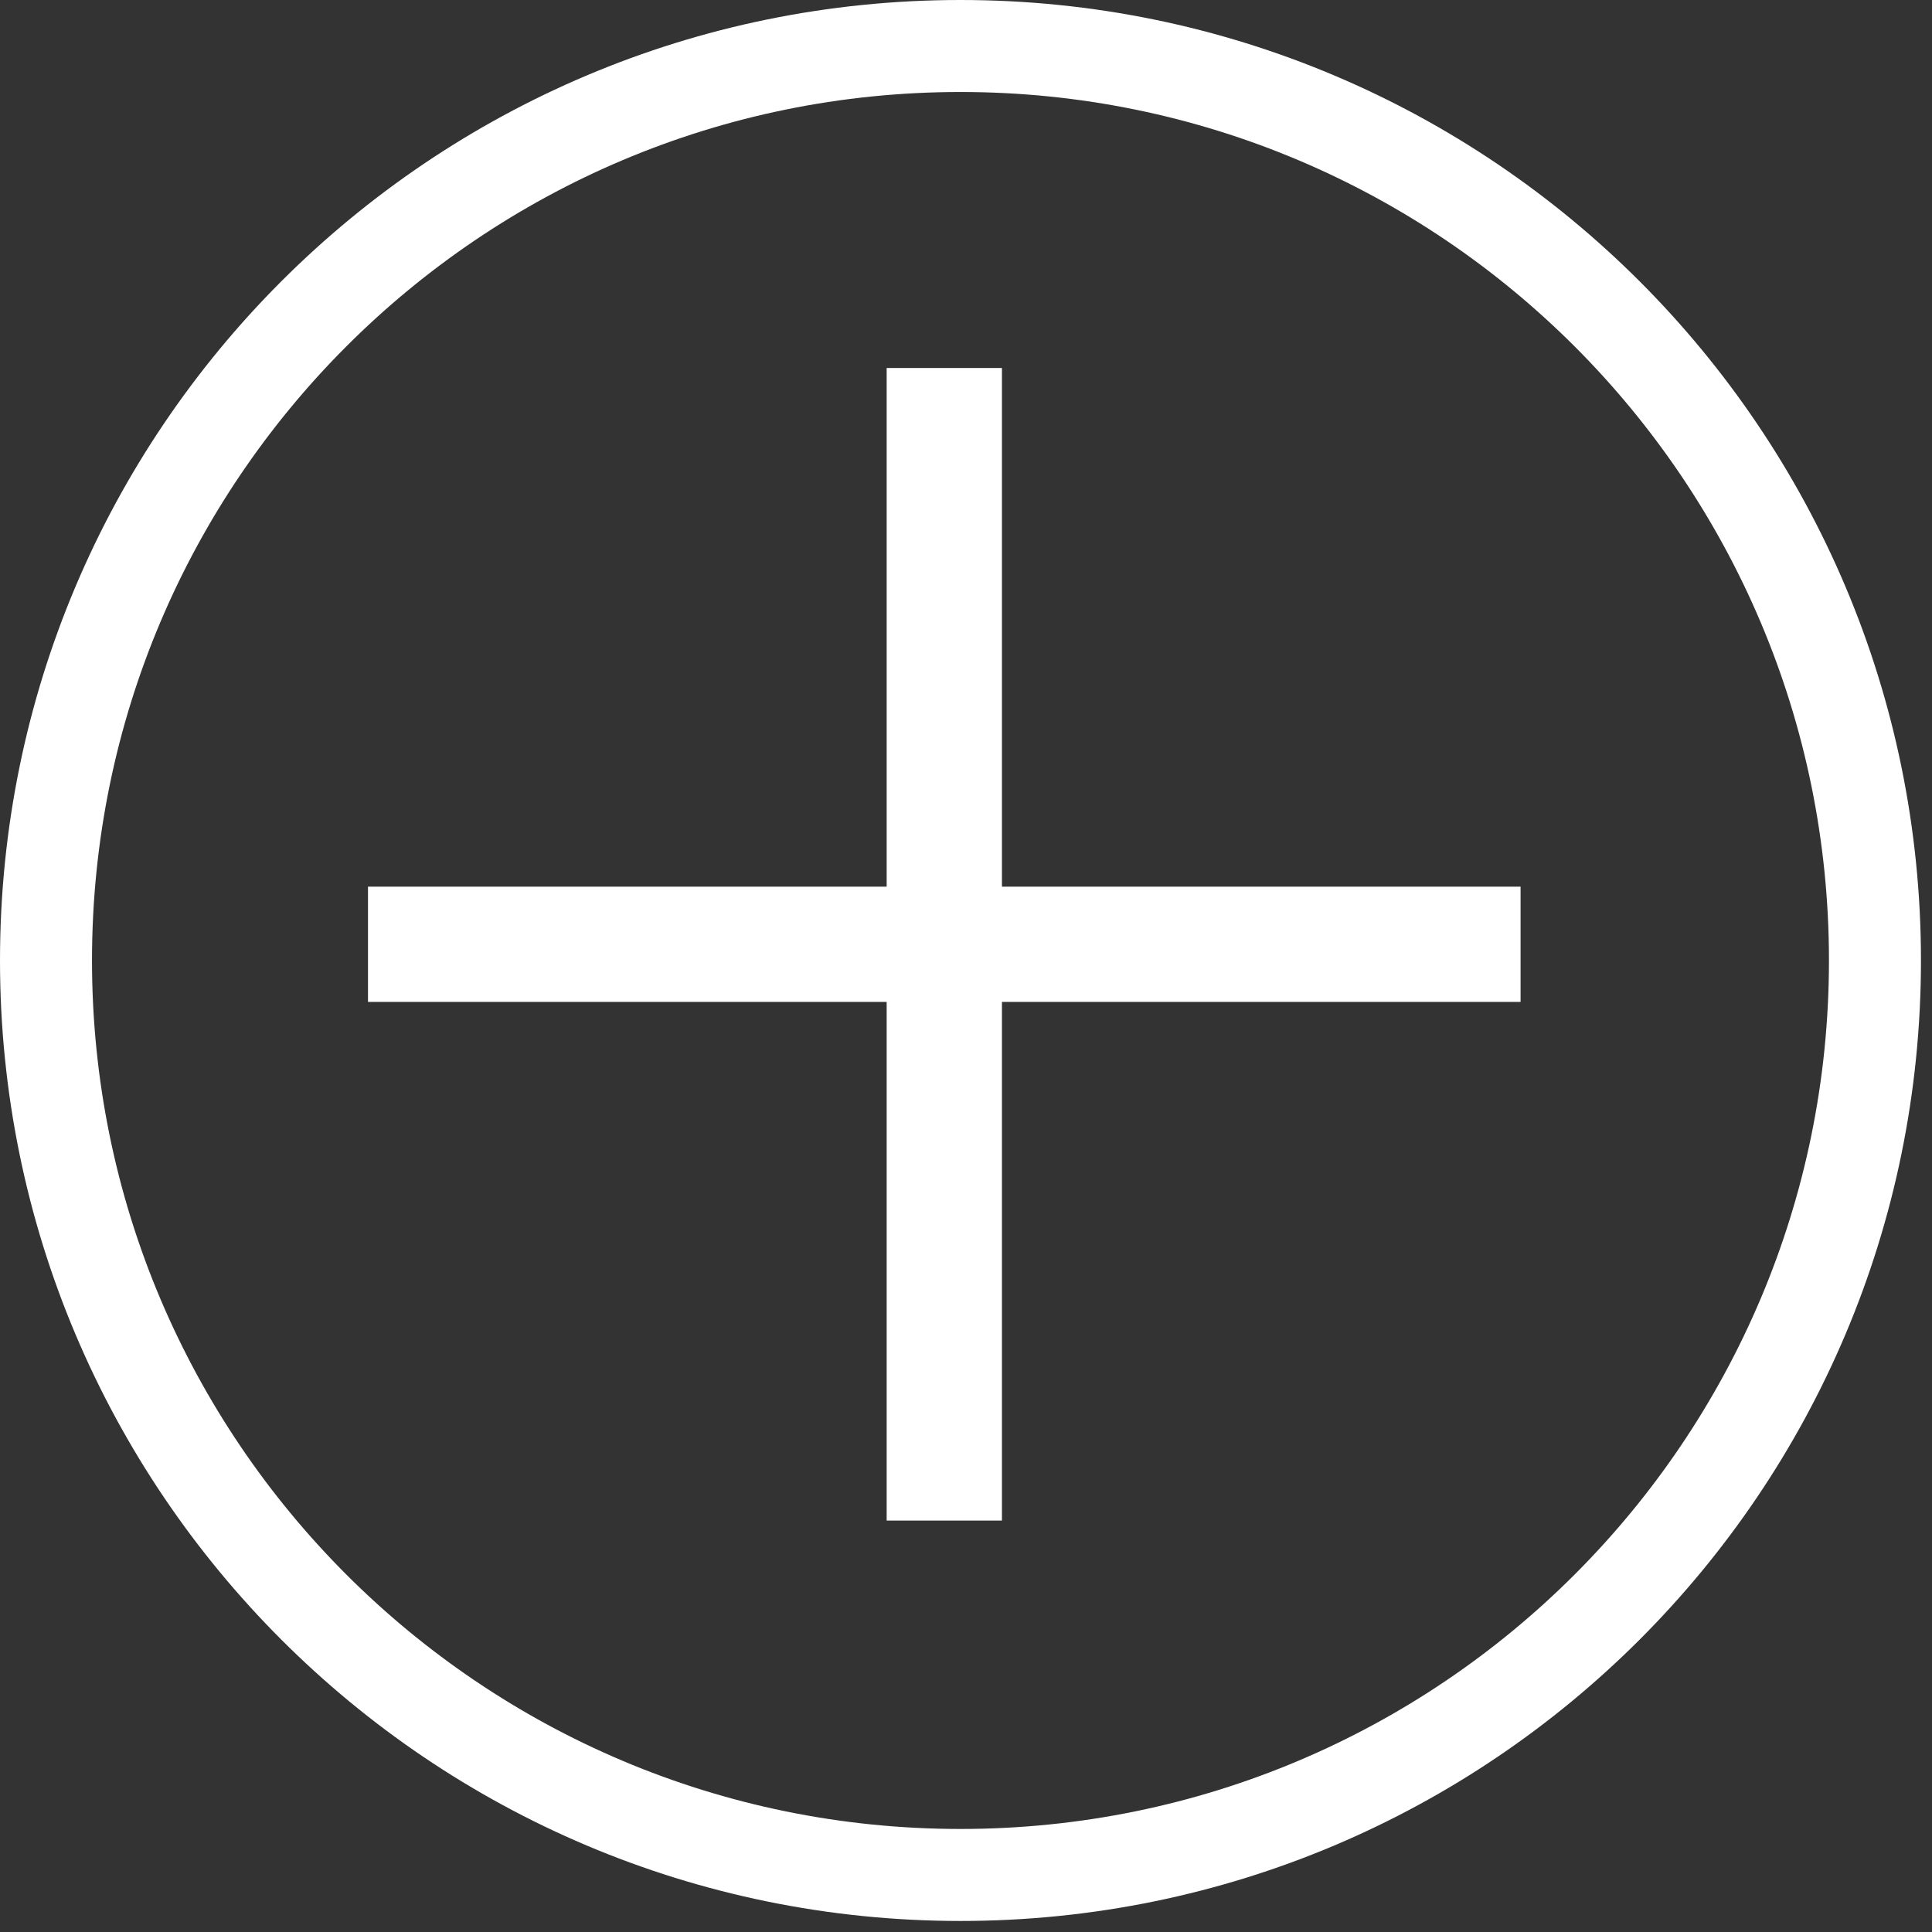 <svg width="63" height="63" viewBox="0 0 63 63" fill="none" xmlns="http://www.w3.org/2000/svg">
<rect x="0" y="0" width="63" height="63" fill="#333333" stroke="none"/>
<path d="M61.14 31.32C61.14 47.789 47.789 61.14 31.32 61.14C14.851 61.14 1.5 47.789 1.5 31.32C1.5 14.851 14.851 1.5 31.32 1.5C47.789 1.5 61.14 14.851 61.14 31.32Z" stroke="white" stroke-width="3"/>
<path d="M49.584 28.913H32.672V12H28.913V28.913H12V32.671H28.913V49.584H32.672V32.671H49.584V28.913Z" fill="white"/>
</svg>
